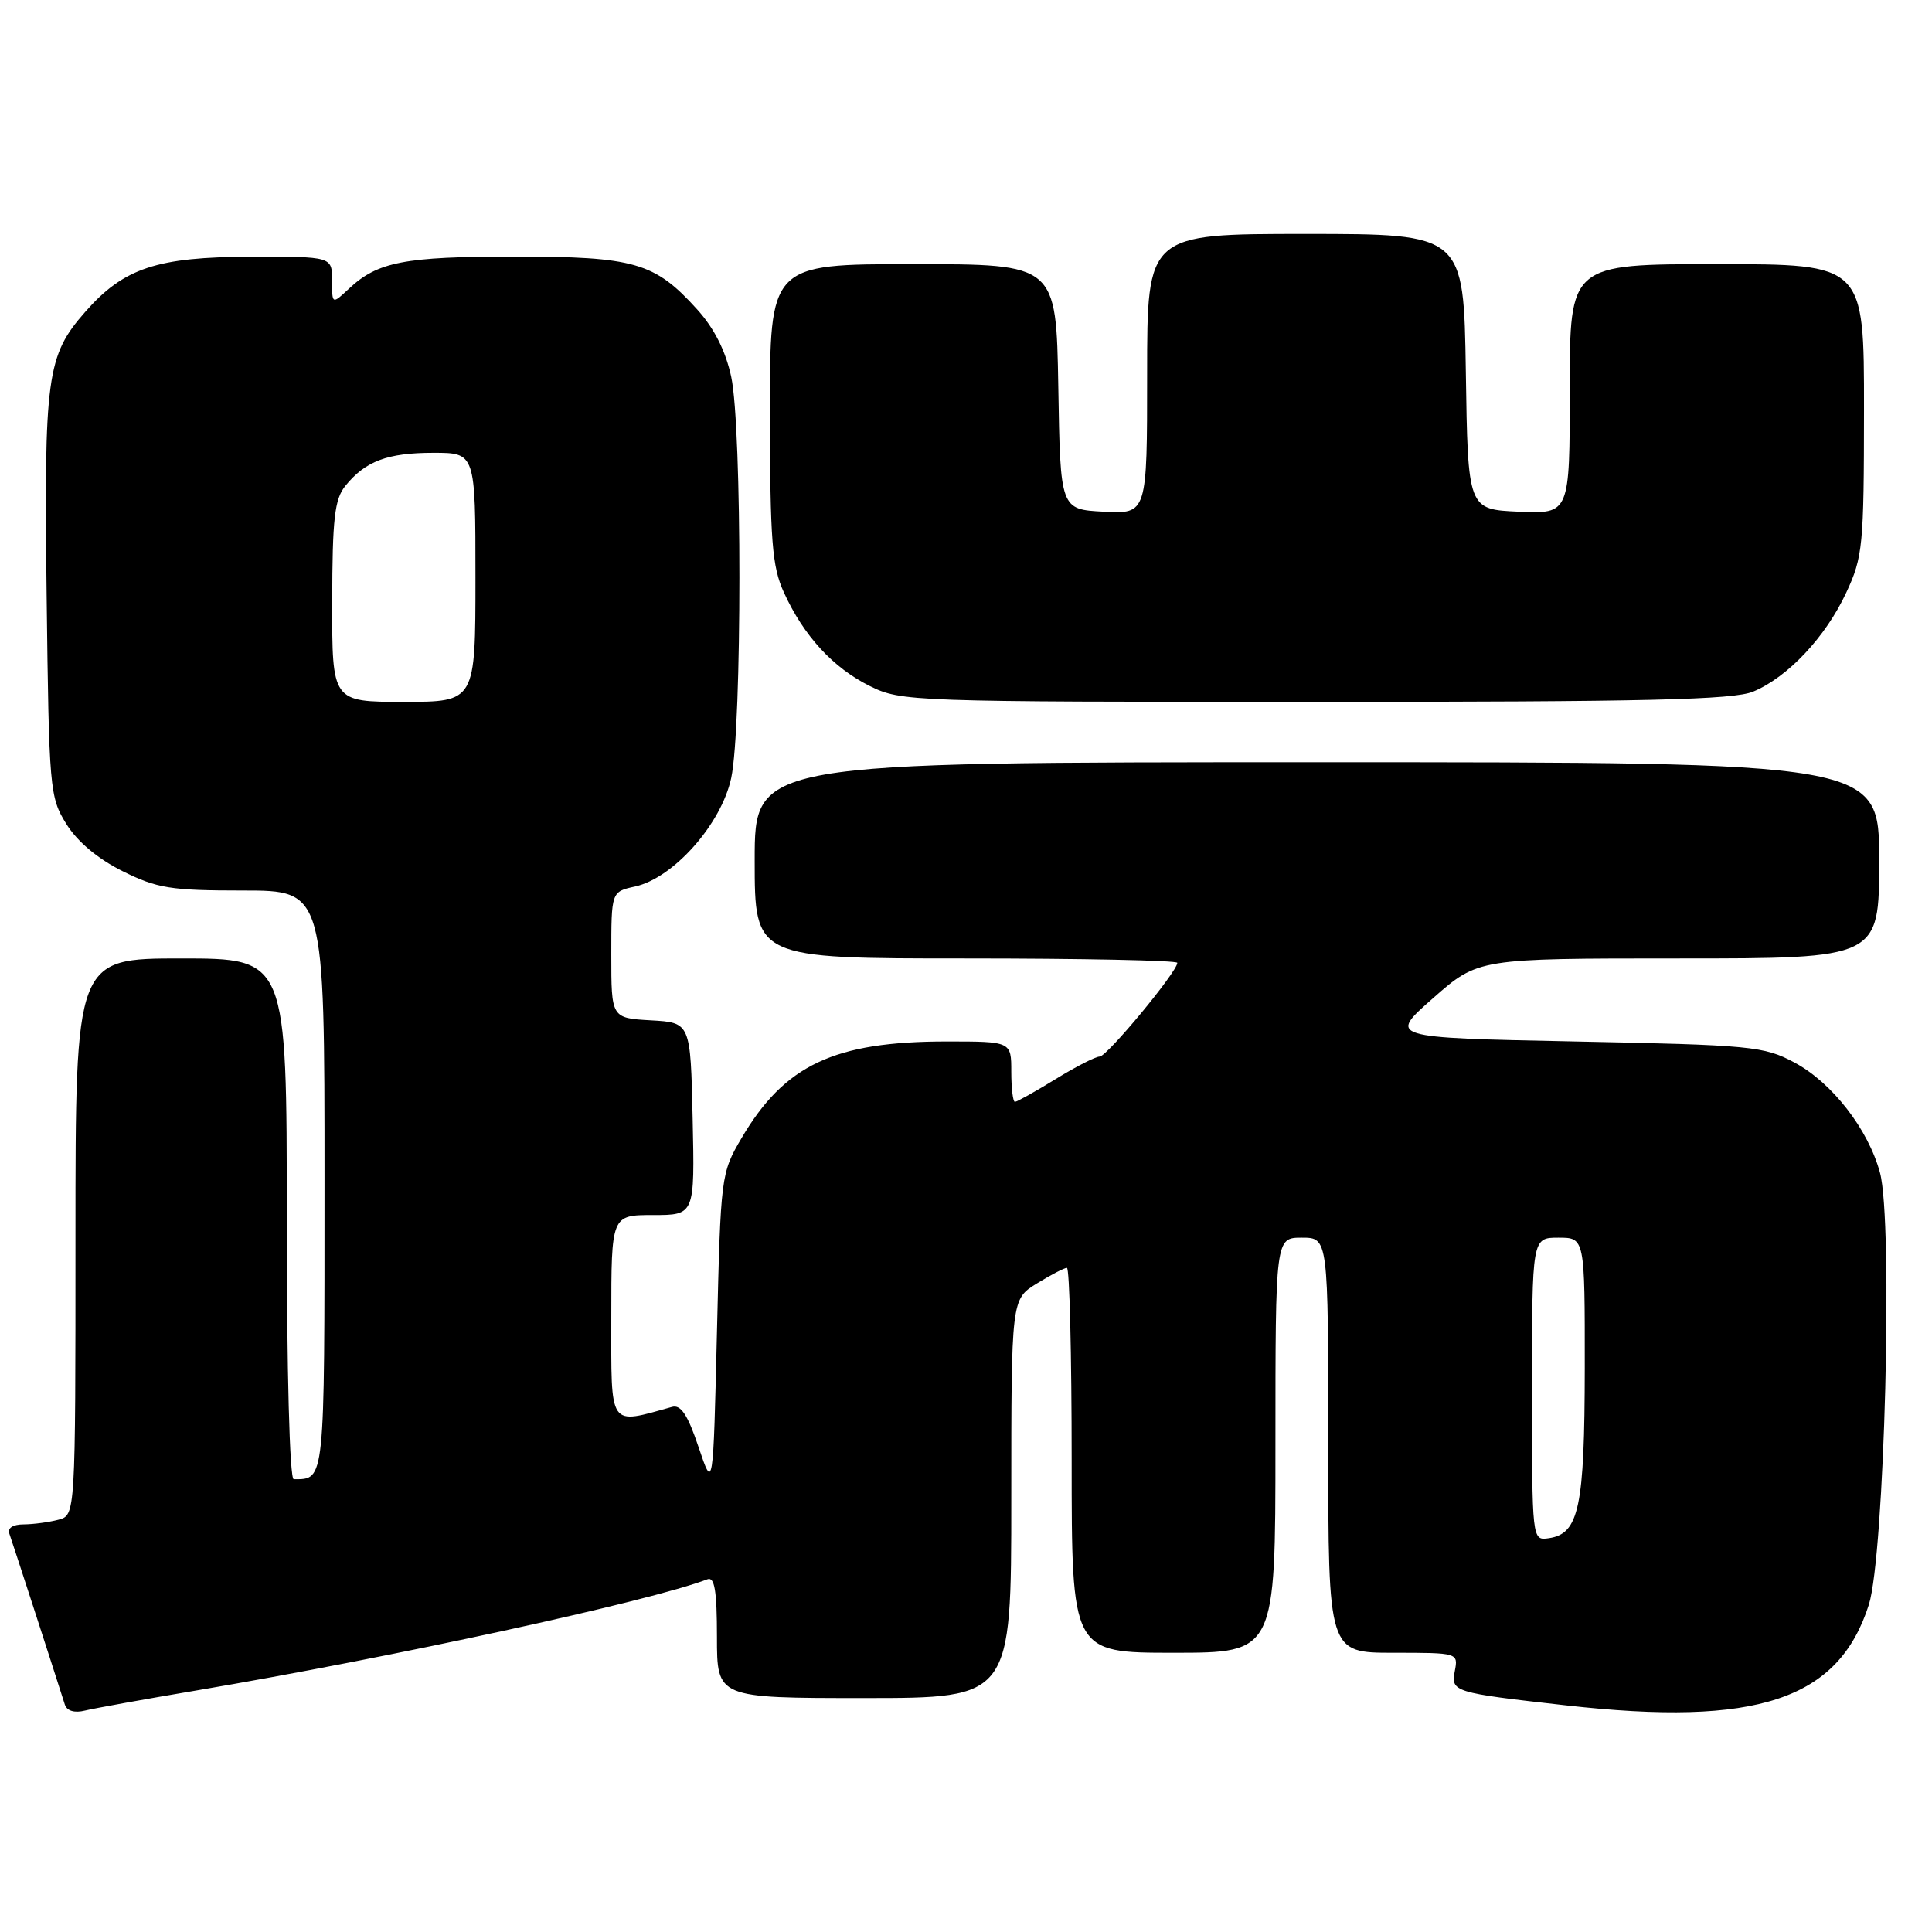 <?xml version="1.0" encoding="UTF-8" standalone="no"?>
<!DOCTYPE svg PUBLIC "-//W3C//DTD SVG 1.1//EN" "http://www.w3.org/Graphics/SVG/1.1/DTD/svg11.dtd" >
<svg xmlns="http://www.w3.org/2000/svg" xmlns:xlink="http://www.w3.org/1999/xlink" version="1.1" viewBox="0 0 256 256">
 <g >
 <path fill="currentColor"
d=" M 26.00 224.00 C 52.11 219.58 85.98 212.22 93.75 209.26 C 94.69 208.91 95.00 210.82 95.00 216.89 C 95.00 225.00 95.00 225.00 114.50 225.00 C 134.00 225.00 134.00 225.00 134.00 198.58 C 134.00 172.16 134.00 172.16 137.37 170.08 C 139.22 168.94 141.02 168.00 141.37 168.00 C 141.72 168.00 142.00 179.47 142.00 193.50 C 142.00 219.00 142.00 219.00 155.50 219.00 C 169.00 219.00 169.00 219.00 169.00 191.50 C 169.00 164.00 169.00 164.00 172.50 164.00 C 176.00 164.00 176.00 164.00 176.00 191.50 C 176.00 219.00 176.00 219.00 184.62 219.00 C 193.19 219.00 193.23 219.01 192.77 221.42 C 192.24 224.19 192.57 224.29 207.50 225.97 C 232.83 228.82 243.61 225.24 247.63 212.64 C 249.71 206.10 250.86 161.89 249.11 155.40 C 247.55 149.62 242.76 143.45 237.76 140.78 C 233.74 138.63 232.08 138.47 208.72 138.00 C 183.93 137.50 183.93 137.50 189.90 132.25 C 195.87 127.00 195.87 127.00 222.43 127.00 C 249.00 127.00 249.00 127.00 249.00 114.00 C 249.00 101.00 249.00 101.00 174.50 101.00 C 100.00 101.00 100.00 101.00 100.00 114.00 C 100.00 127.00 100.00 127.00 128.00 127.00 C 143.40 127.00 156.00 127.26 156.00 127.58 C 156.00 128.75 146.68 140.00 145.71 140.00 C 145.17 140.00 142.53 141.35 139.85 143.00 C 137.16 144.65 134.75 146.00 134.48 146.00 C 134.22 146.00 134.00 144.20 134.00 142.00 C 134.00 138.00 134.00 138.00 125.44 138.00 C 110.54 138.00 103.96 141.10 98.25 150.82 C 95.54 155.43 95.49 155.81 95.00 176.50 C 94.50 197.50 94.50 197.50 92.56 191.74 C 91.14 187.50 90.22 186.10 89.06 186.42 C 80.57 188.77 81.00 189.41 81.00 174.58 C 81.00 161.00 81.00 161.00 86.53 161.00 C 92.06 161.00 92.06 161.00 91.78 148.25 C 91.50 135.50 91.50 135.50 86.25 135.20 C 81.00 134.90 81.00 134.90 81.00 126.53 C 81.00 118.16 81.00 118.16 84.14 117.47 C 89.24 116.35 95.58 109.20 96.89 103.09 C 98.33 96.35 98.34 56.67 96.89 49.93 C 96.15 46.49 94.64 43.50 92.37 40.99 C 86.75 34.77 84.08 34.00 68.16 34.00 C 53.59 34.00 50.04 34.69 46.25 38.24 C 44.00 40.35 44.00 40.35 44.00 37.17 C 44.00 34.00 44.00 34.00 33.25 34.02 C 20.80 34.05 16.39 35.51 11.29 41.33 C 6.19 47.13 5.82 49.83 6.18 79.00 C 6.49 104.59 6.58 105.63 8.79 109.18 C 10.24 111.52 12.95 113.79 16.23 115.43 C 20.82 117.71 22.60 118.00 32.20 118.00 C 43.00 118.00 43.00 118.00 43.00 156.39 C 43.00 196.70 43.07 196.00 38.92 196.00 C 38.38 196.00 38.00 181.78 38.00 161.50 C 38.00 127.00 38.00 127.00 24.00 127.00 C 10.00 127.00 10.00 127.00 10.00 163.88 C 10.00 200.77 10.00 200.77 7.75 201.37 C 6.51 201.70 4.44 201.98 3.14 201.99 C 1.68 201.99 0.96 202.48 1.25 203.25 C 1.61 204.25 6.69 219.89 8.59 225.86 C 8.86 226.70 9.86 227.01 11.26 226.66 C 12.49 226.36 19.12 225.16 26.00 224.00 Z  M 232.31 91.64 C 236.90 89.73 241.91 84.40 244.64 78.52 C 246.84 73.81 246.98 72.32 246.99 54.25 C 247.00 35.00 247.00 35.00 227.50 35.00 C 208.00 35.00 208.00 35.00 208.00 51.55 C 208.00 68.09 208.00 68.09 201.25 67.80 C 194.50 67.50 194.50 67.50 194.23 49.25 C 193.95 31.00 193.95 31.00 172.98 31.00 C 152.00 31.00 152.00 31.00 152.00 49.55 C 152.00 68.10 152.00 68.10 146.25 67.80 C 140.50 67.50 140.50 67.50 140.23 51.25 C 139.95 35.00 139.95 35.00 120.98 35.00 C 102.00 35.00 102.00 35.00 102.02 54.75 C 102.04 71.70 102.30 75.07 103.87 78.50 C 106.49 84.25 110.38 88.48 115.25 90.90 C 119.41 92.96 120.62 93.00 174.28 93.00 C 218.15 93.00 229.71 92.73 232.31 91.64 Z  M 203.00 184.07 C 203.00 164.00 203.00 164.00 206.50 164.00 C 210.00 164.00 210.00 164.00 209.99 181.25 C 209.97 199.75 209.23 203.24 205.22 203.82 C 203.00 204.14 203.00 204.14 203.00 184.07 Z  M 44.02 79.75 C 44.04 68.71 44.33 66.14 45.77 64.37 C 48.42 61.10 51.35 60.00 57.43 60.00 C 63.00 60.00 63.00 60.00 63.00 76.50 C 63.00 93.00 63.00 93.00 53.50 93.00 C 44.00 93.00 44.00 93.00 44.02 79.75 Z "/>
</g>
</svg>